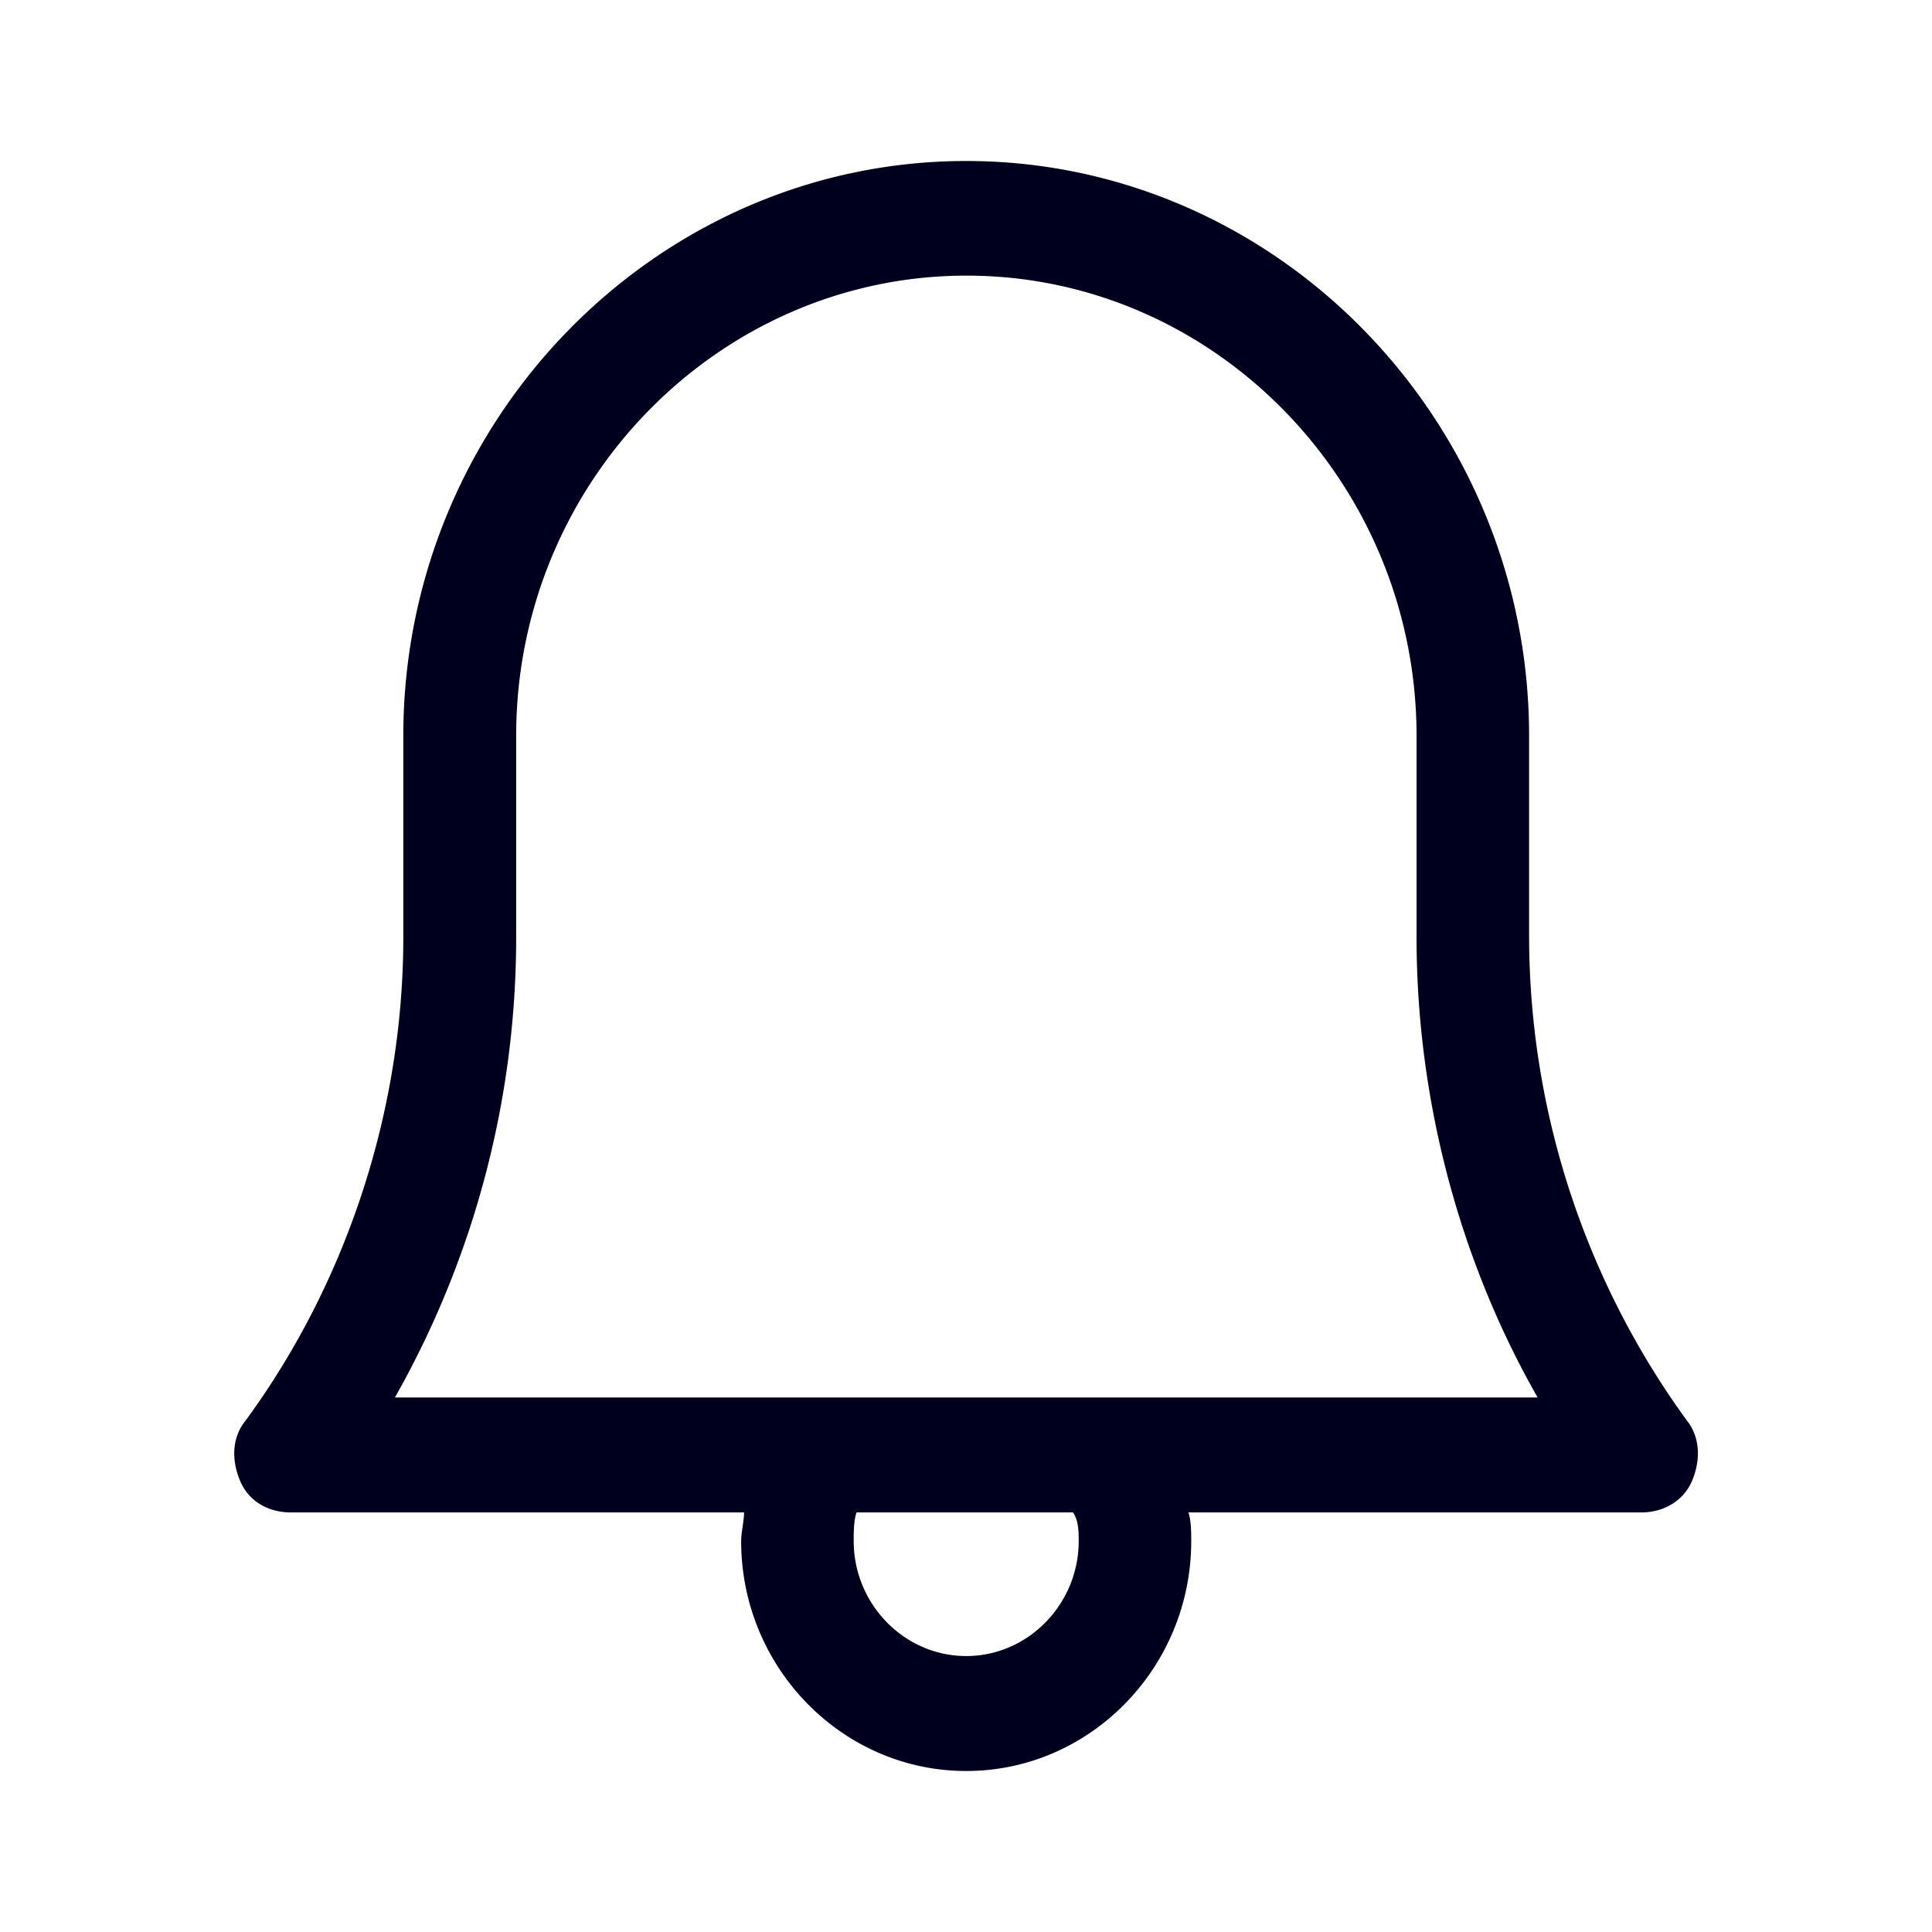 <svg xmlns="http://www.w3.org/2000/svg" width="24" height="24" fill="none"><path fill="#00001E" d="M20.953 17.644a10.25 10.25 0 0 1-1.958-6v-2.5C18.995 5.216 15.847 2 12.003 2 8.158 2 5.01 5.216 5.01 9.144v2.5c0 2.144-.7 4.284-1.957 6-.177.216-.177.5-.07.752.105.252.348.392.63.392h5.63c0 .055-.01.118-.018.181-.01.062-.018.123-.018.175 0 1.572 1.257 2.856 2.796 2.856s2.795-1.284 2.795-2.856c0-.108 0-.252-.035-.356h5.626c.278 0 .525-.144.63-.392.106-.248.106-.54-.066-.752m-7.553 1.5c0 .784-.63 1.428-1.397 1.428-.768 0-1.398-.644-1.398-1.428 0-.108 0-.252.035-.356h2.69c.07.104.07.248.07.356M6.412 11.64v-2.5c0-3.144 2.517-5.716 5.595-5.716s5.59 2.576 5.59 5.72v2.5c0 2 .525 4 1.504 5.716H4.908v-.004a11.6 11.6 0 0 0 1.504-5.716"/></svg>